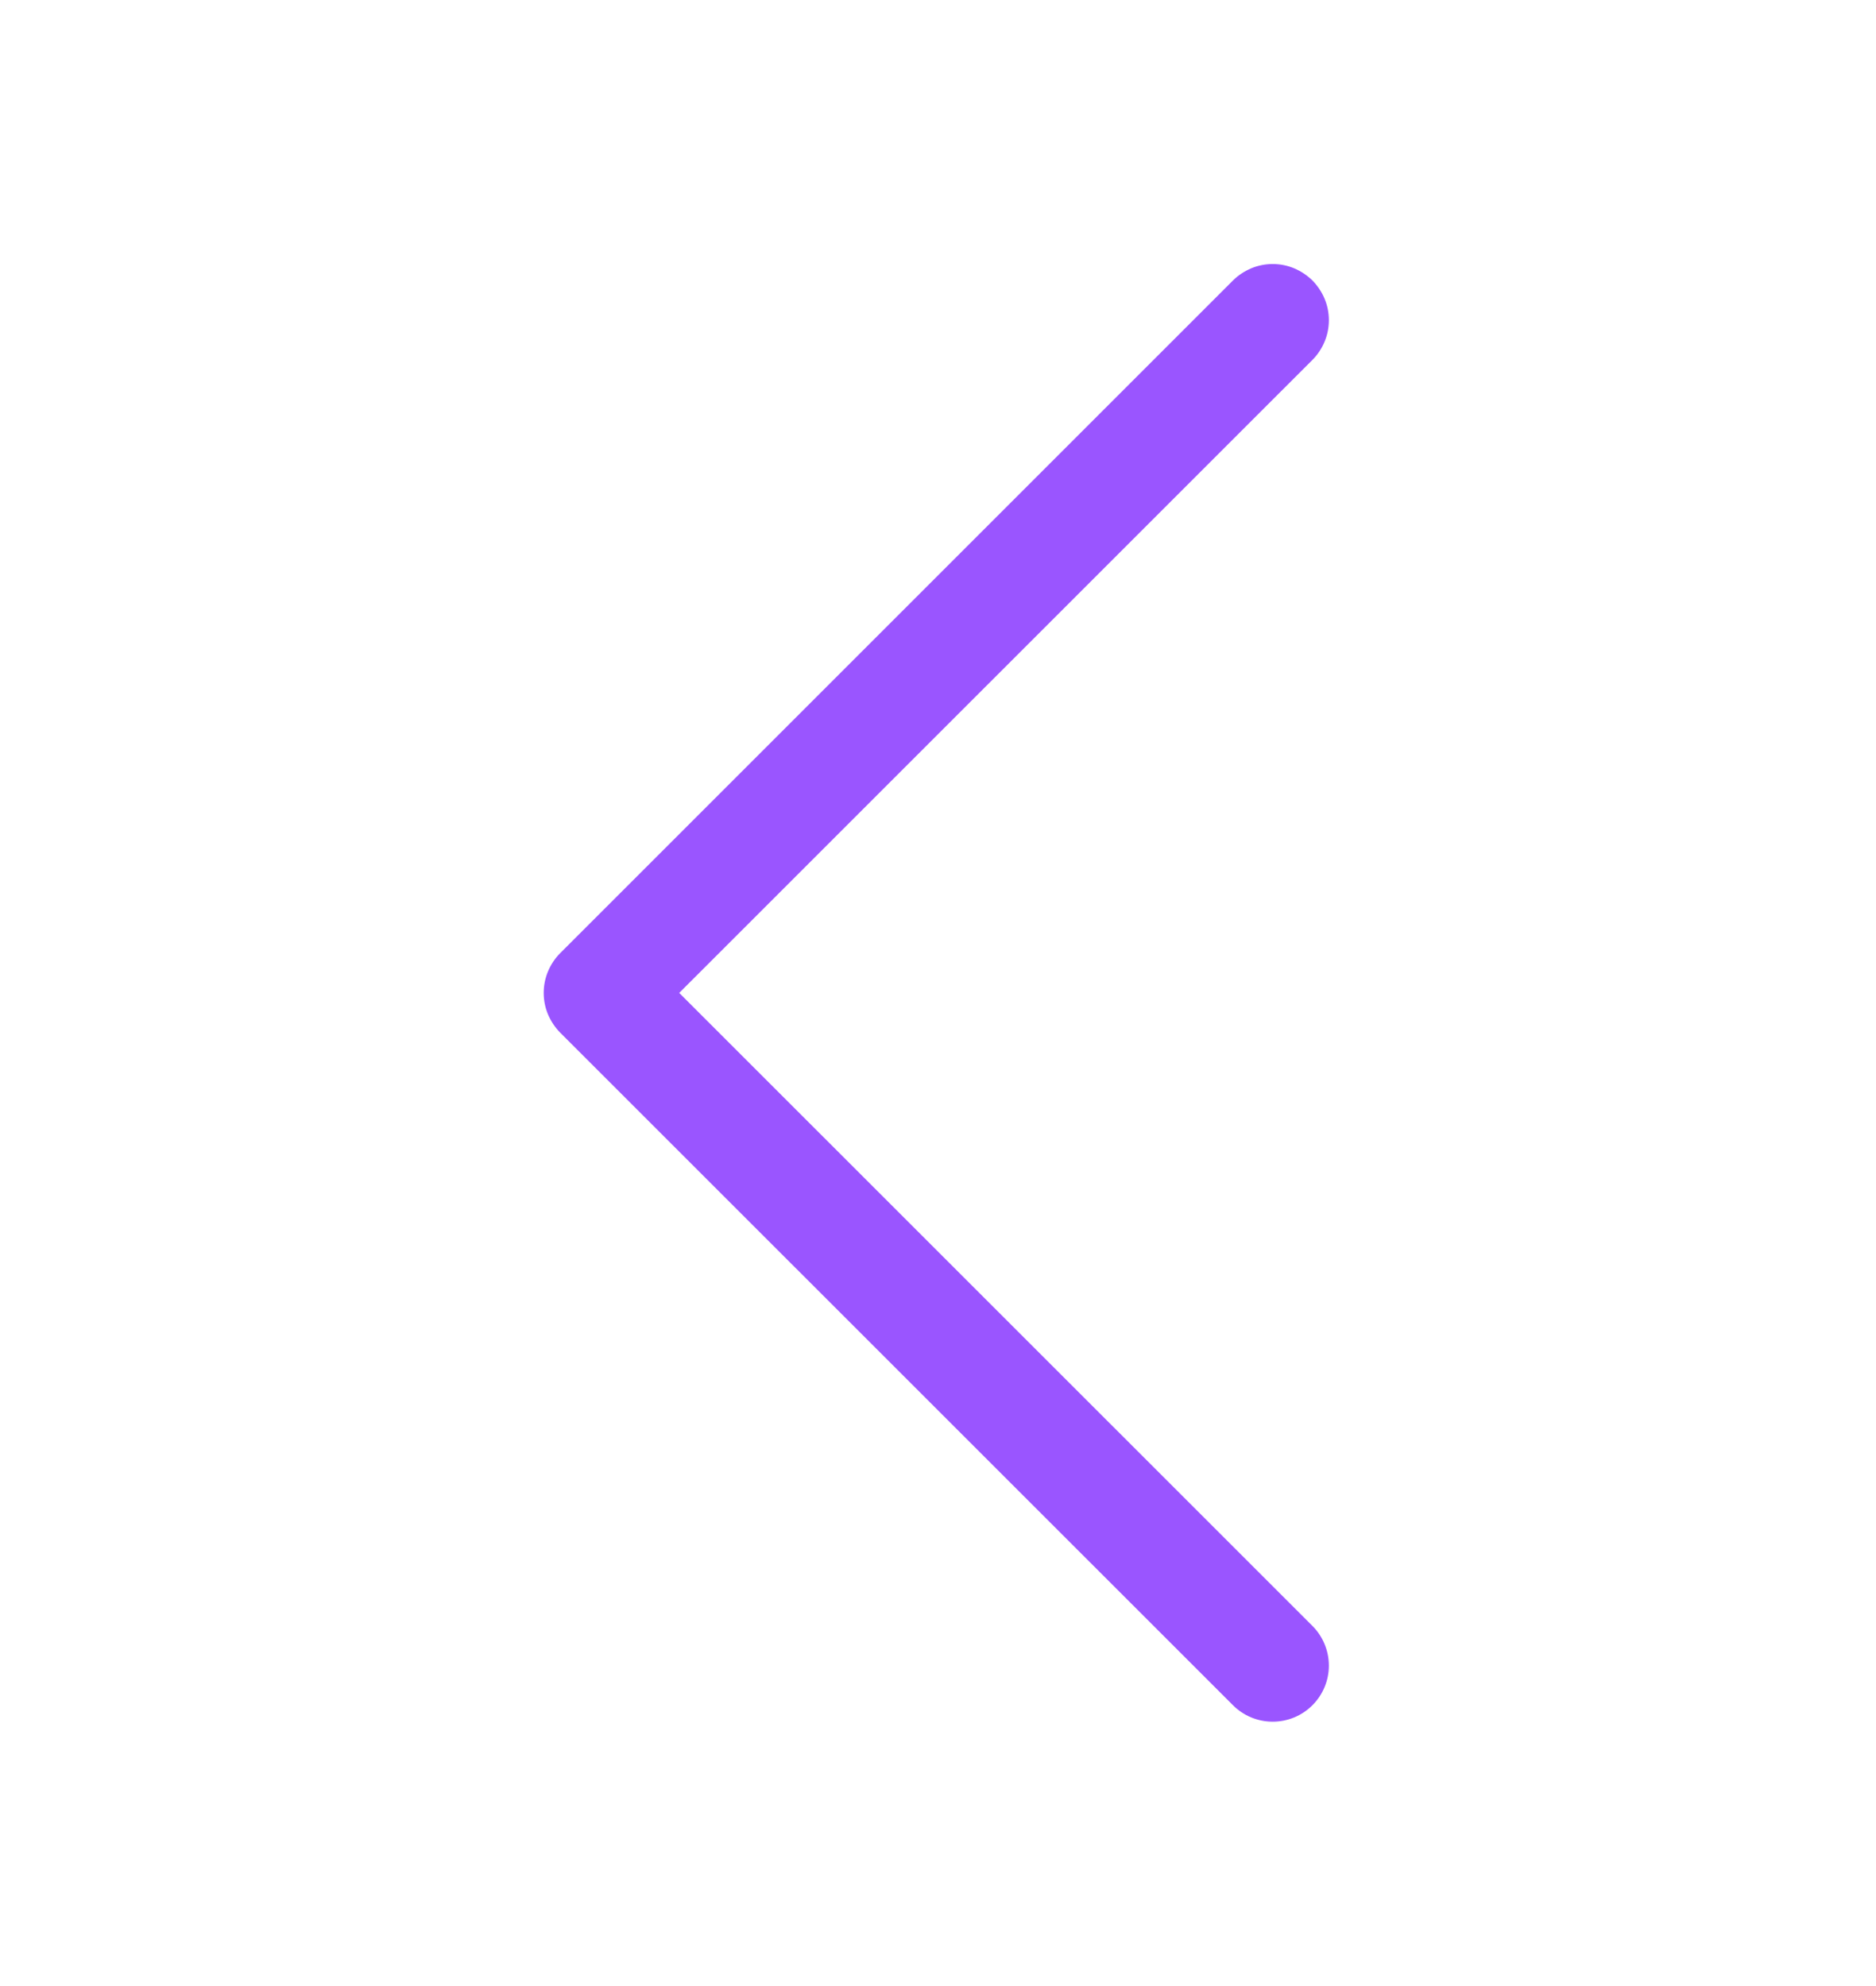 <svg width="17" height="18" viewBox="0 0 17 18" fill="none" xmlns="http://www.w3.org/2000/svg">
<path fill-rule="evenodd" clip-rule="evenodd" d="M11.893 2.542C11.94 2.59 11.977 2.646 12.003 2.707C12.029 2.769 12.042 2.835 12.042 2.902C12.042 2.969 12.029 3.035 12.003 3.097C11.977 3.159 11.94 3.215 11.893 3.262L6.155 8.999L11.893 14.736C11.988 14.831 12.042 14.961 12.042 15.096C12.042 15.231 11.988 15.36 11.893 15.455C11.797 15.551 11.668 15.604 11.533 15.604C11.398 15.604 11.269 15.551 11.173 15.455L5.076 9.359C5.029 9.311 4.992 9.255 4.966 9.194C4.94 9.132 4.927 9.066 4.927 8.999C4.927 8.932 4.94 8.866 4.966 8.804C4.992 8.742 5.029 8.686 5.076 8.639L11.173 2.542C11.22 2.495 11.277 2.458 11.338 2.432C11.4 2.406 11.466 2.393 11.533 2.393C11.6 2.393 11.666 2.406 11.728 2.432C11.789 2.458 11.845 2.495 11.893 2.542V2.542Z" fill="#9A55FF"/>
</svg>
